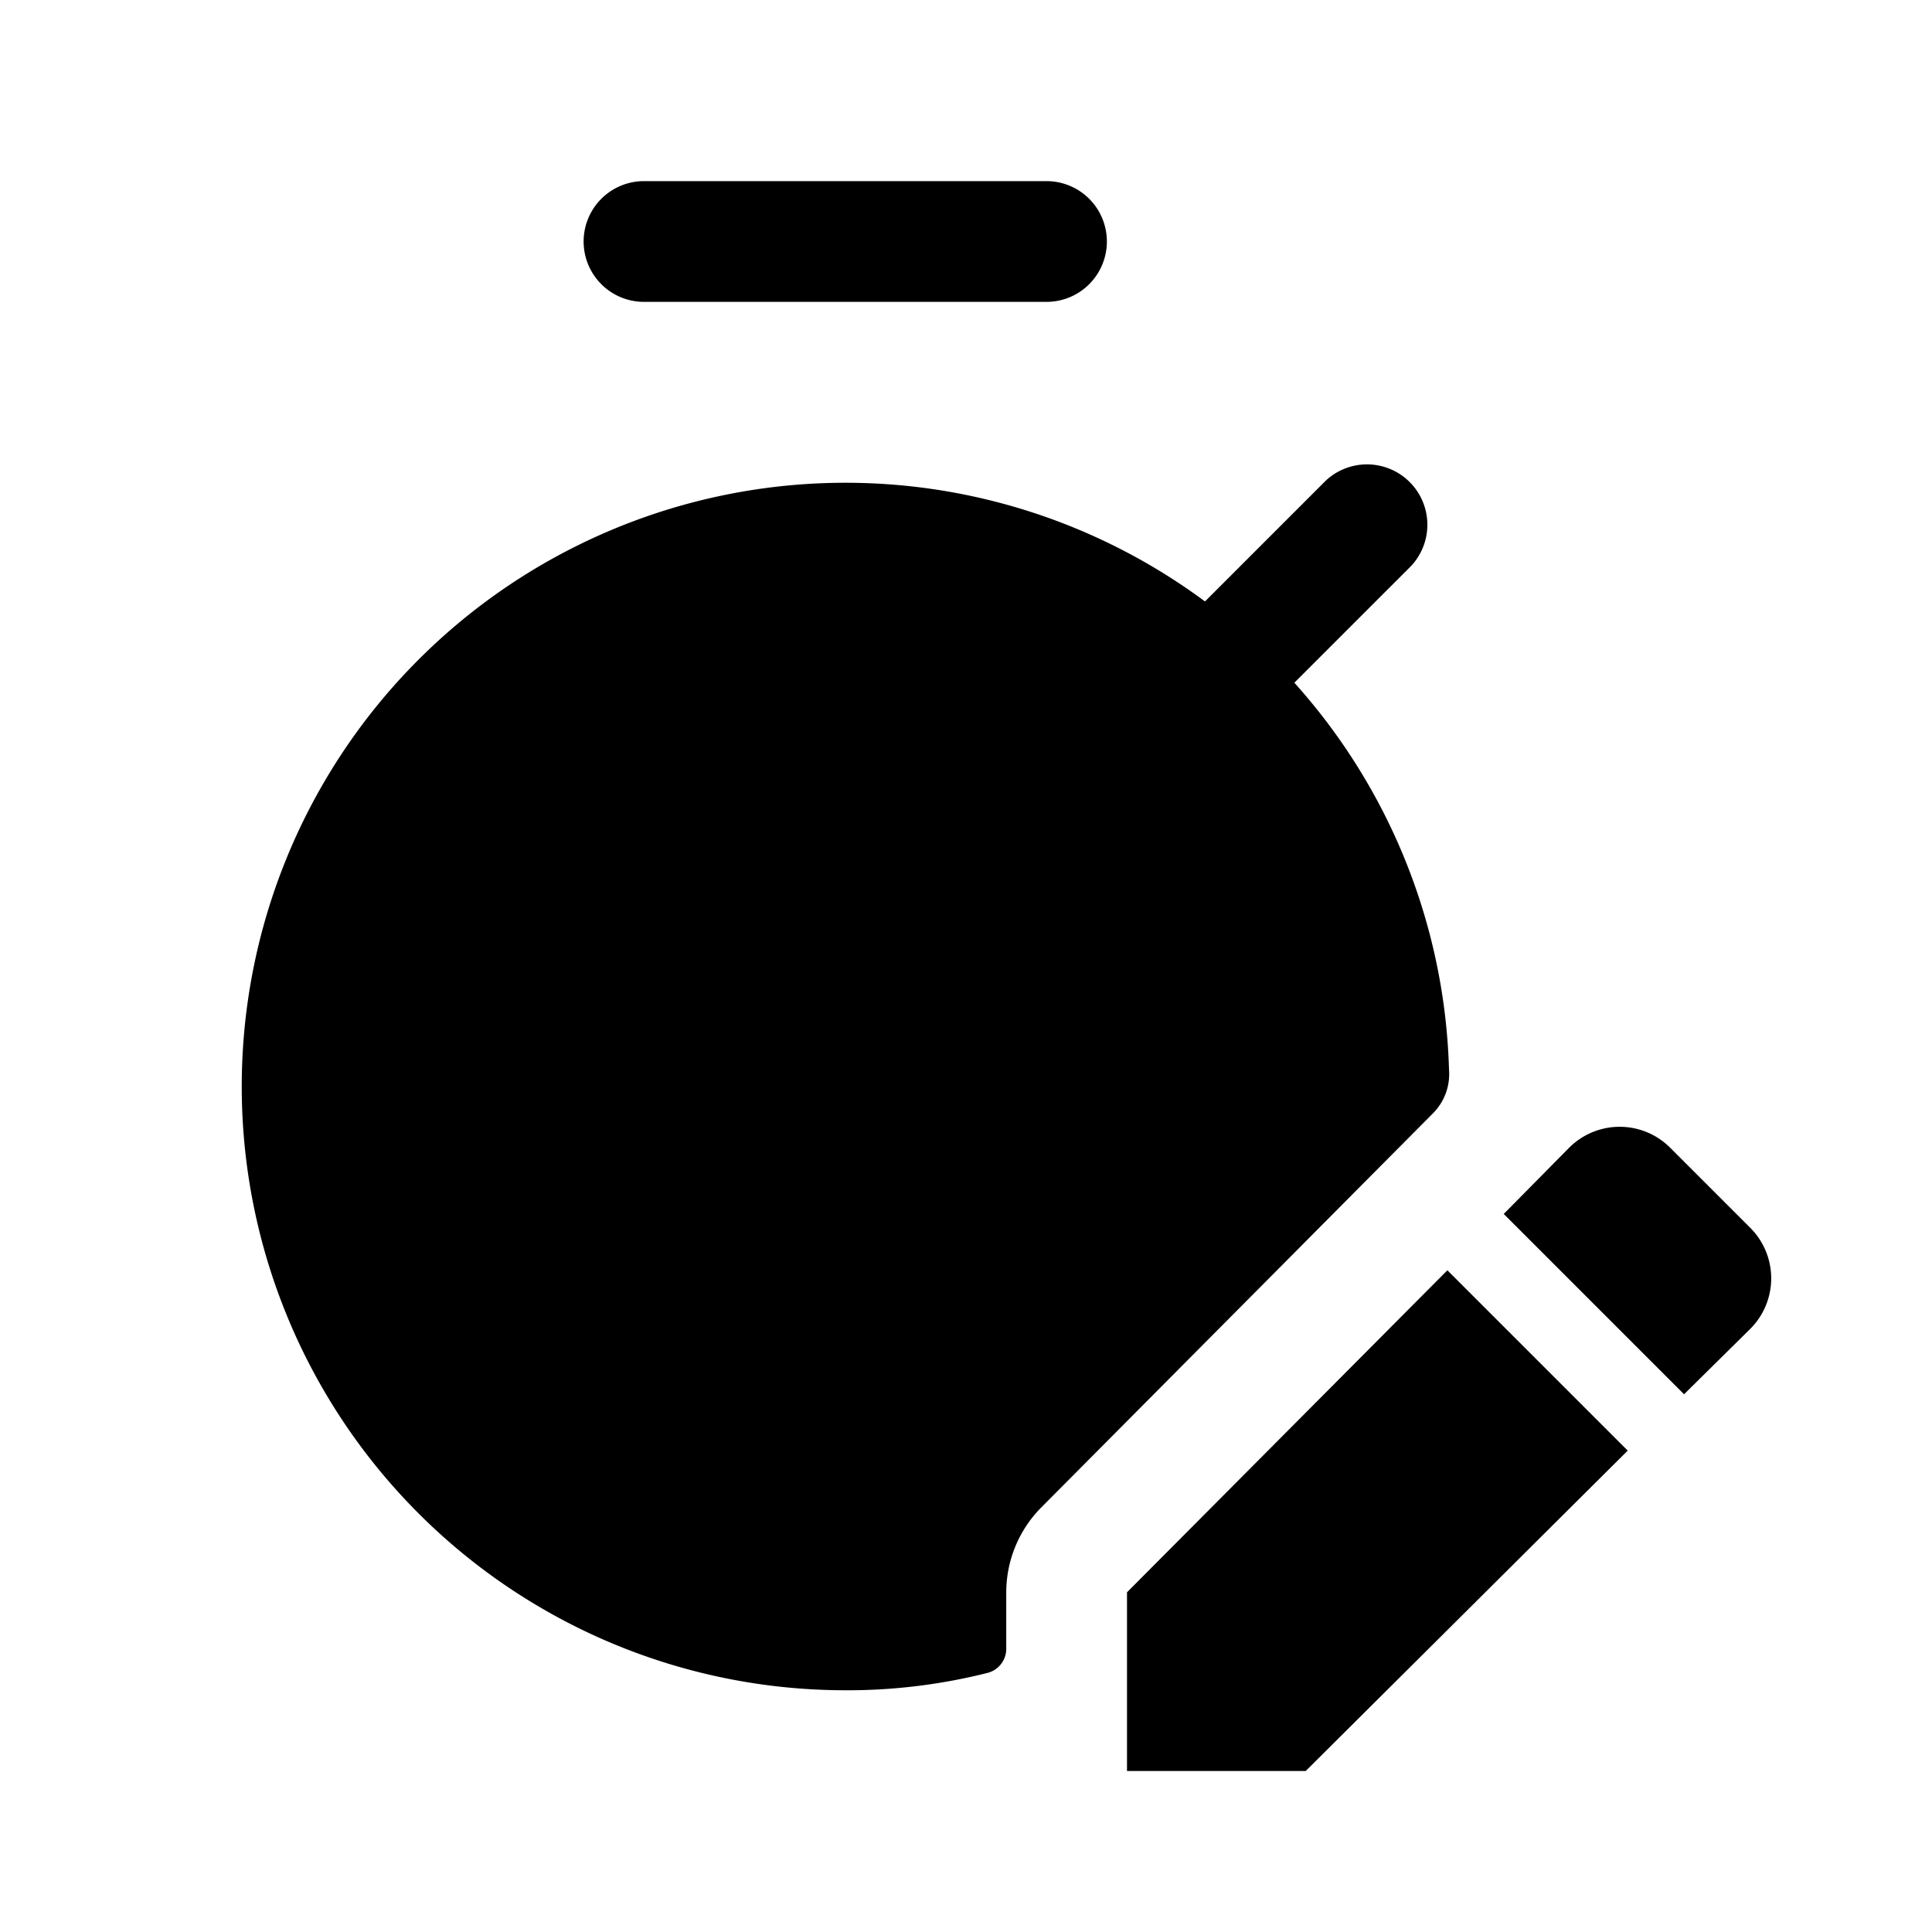 <svg xmlns="http://www.w3.org/2000/svg" width="24" height="24" viewBox="0 0 24 24">
    <path class="pr-icon-duotone-secondary" fill-rule="evenodd" d="M17.8,13.831l-4.864,4.894A1.5,1.5,0,0,0,12.5,19.78v.7a.309.309,0,0,1-.227.3,7.109,7.109,0,0,1-1.8.217A7.5,7.5,0,1,1,18,13.284.692.692,0,0,1,17.8,13.831Z"/>
    <path class="pr-icon-duotone-primary" d="M14.96,7.48l1.51-1.51a.75.75,0,0,1,1.06,1.06L16.07,8.49A7.6,7.6,0,0,0,14.96,7.48ZM13.75,3A.75.75,0,0,0,13,2.25H8a.75.75,0,0,0,0,1.5h5A.75.75,0,0,0,13.75,3Z"/>
    <path class="pr-icon-duotone-primary" d="M10.5,14.25a.75.75,0,0,1-.75-.75V10a.75.75,0,0,1,1.5,0v3.5A.75.75,0,0,1,10.5,14.25Z"/>
    <path class="pr-icon-duotone-primary" d="M17.98,15.78l2.24,2.24-4,3.98H14V19.78Zm3.76-.53-.99-.99a.887.887,0,0,0-1.26,0l-.81.82,2.24,2.24.82-.81A.887.887,0,0,0,21.74,15.25Z"/>
</svg>